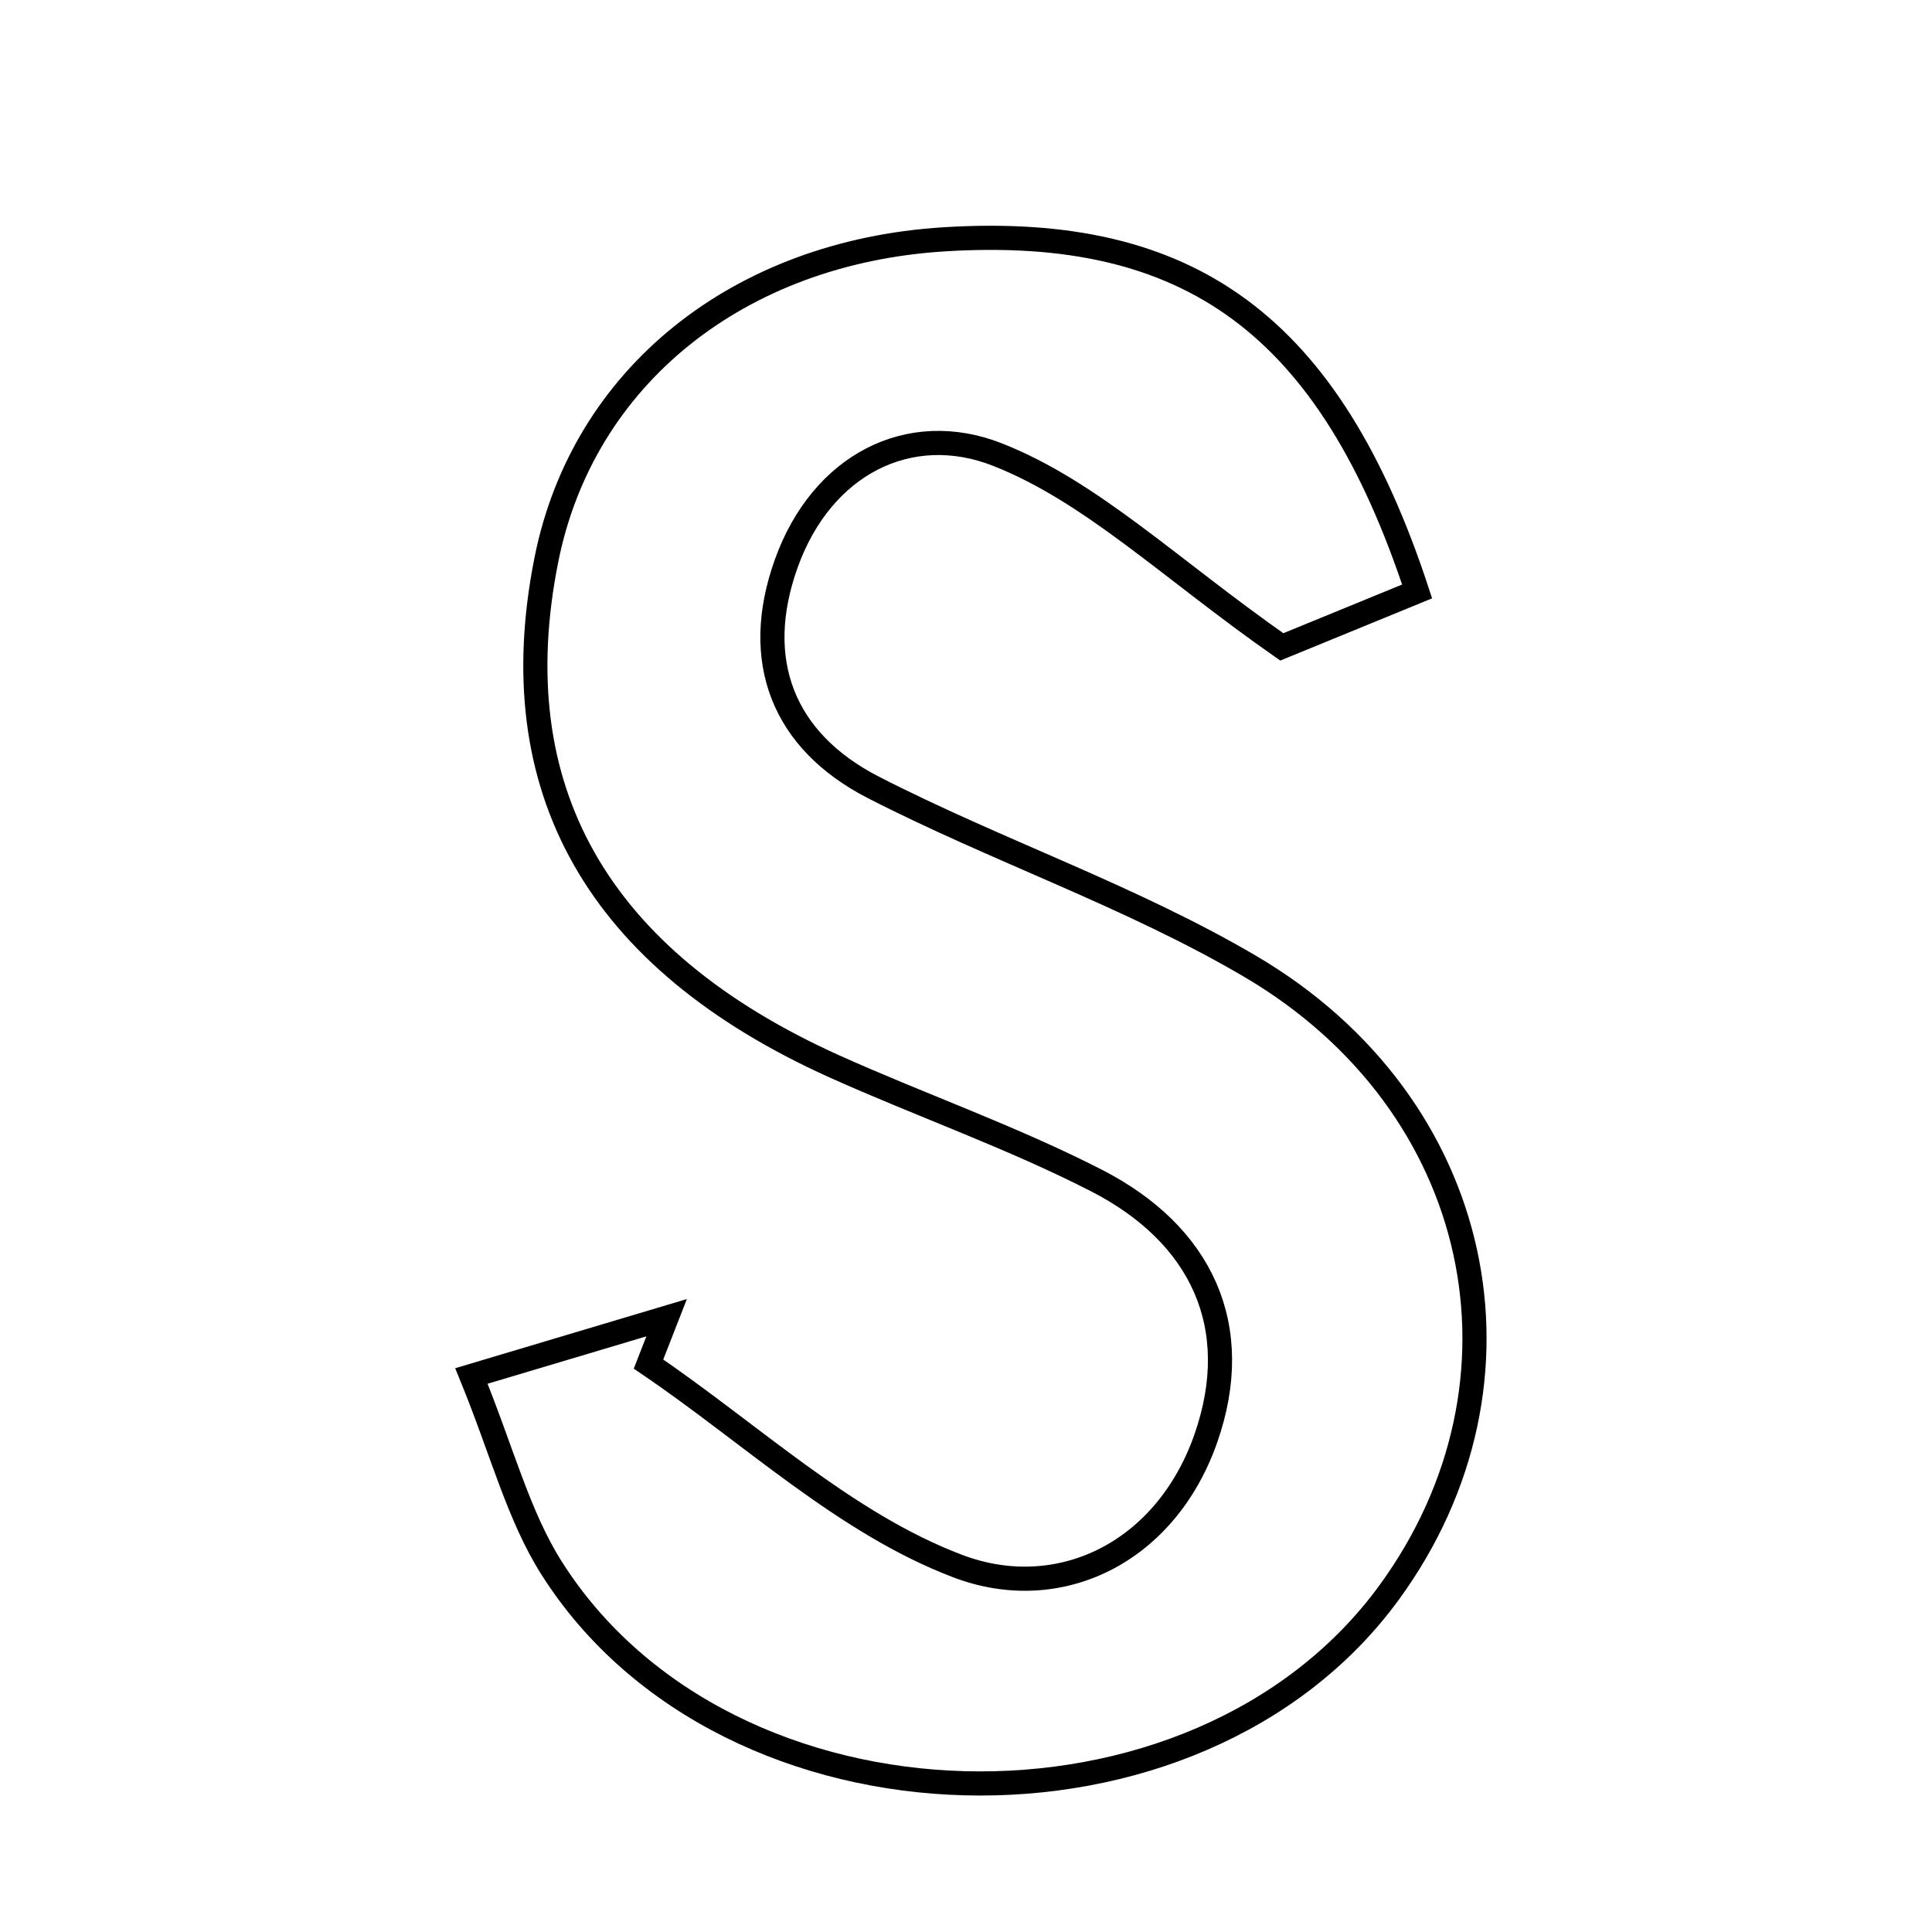<svg xmlns="http://www.w3.org/2000/svg" viewBox="0.0 0.0 24.0 24.0" height="200px" width="200px"><path fill="none" stroke="black" stroke-width=".3" stroke-opacity="1.0"  filling="0" d="M11.727 2.973 C14.774 2.783 16.515 4.032 17.604 7.347 C16.904 7.634 16.188 7.927 15.923 8.036 C14.534 7.065 13.559 6.106 12.388 5.646 C11.299 5.219 10.208 5.767 9.766 7.003 C9.336 8.206 9.726 9.204 10.847 9.78 C12.384 10.569 14.047 11.132 15.531 12.005 C18.448 13.72 19.158 17.167 17.262 19.775 C14.87 23.066 9.036 22.921 6.854 19.482 C6.437 18.825 6.239 18.029 5.856 17.093 C6.802 16.81 7.541 16.59 8.281 16.369 C8.206 16.561 8.131 16.753 8.056 16.945 C9.327 17.807 10.501 18.926 11.898 19.455 C13.157 19.933 14.481 19.289 14.978 17.872 C15.466 16.481 14.926 15.334 13.621 14.665 C12.57 14.126 11.446 13.733 10.367 13.248 C7.415 11.918 6.217 9.795 6.789 6.945 C7.244 4.682 9.169 3.133 11.727 2.973"></path></svg>